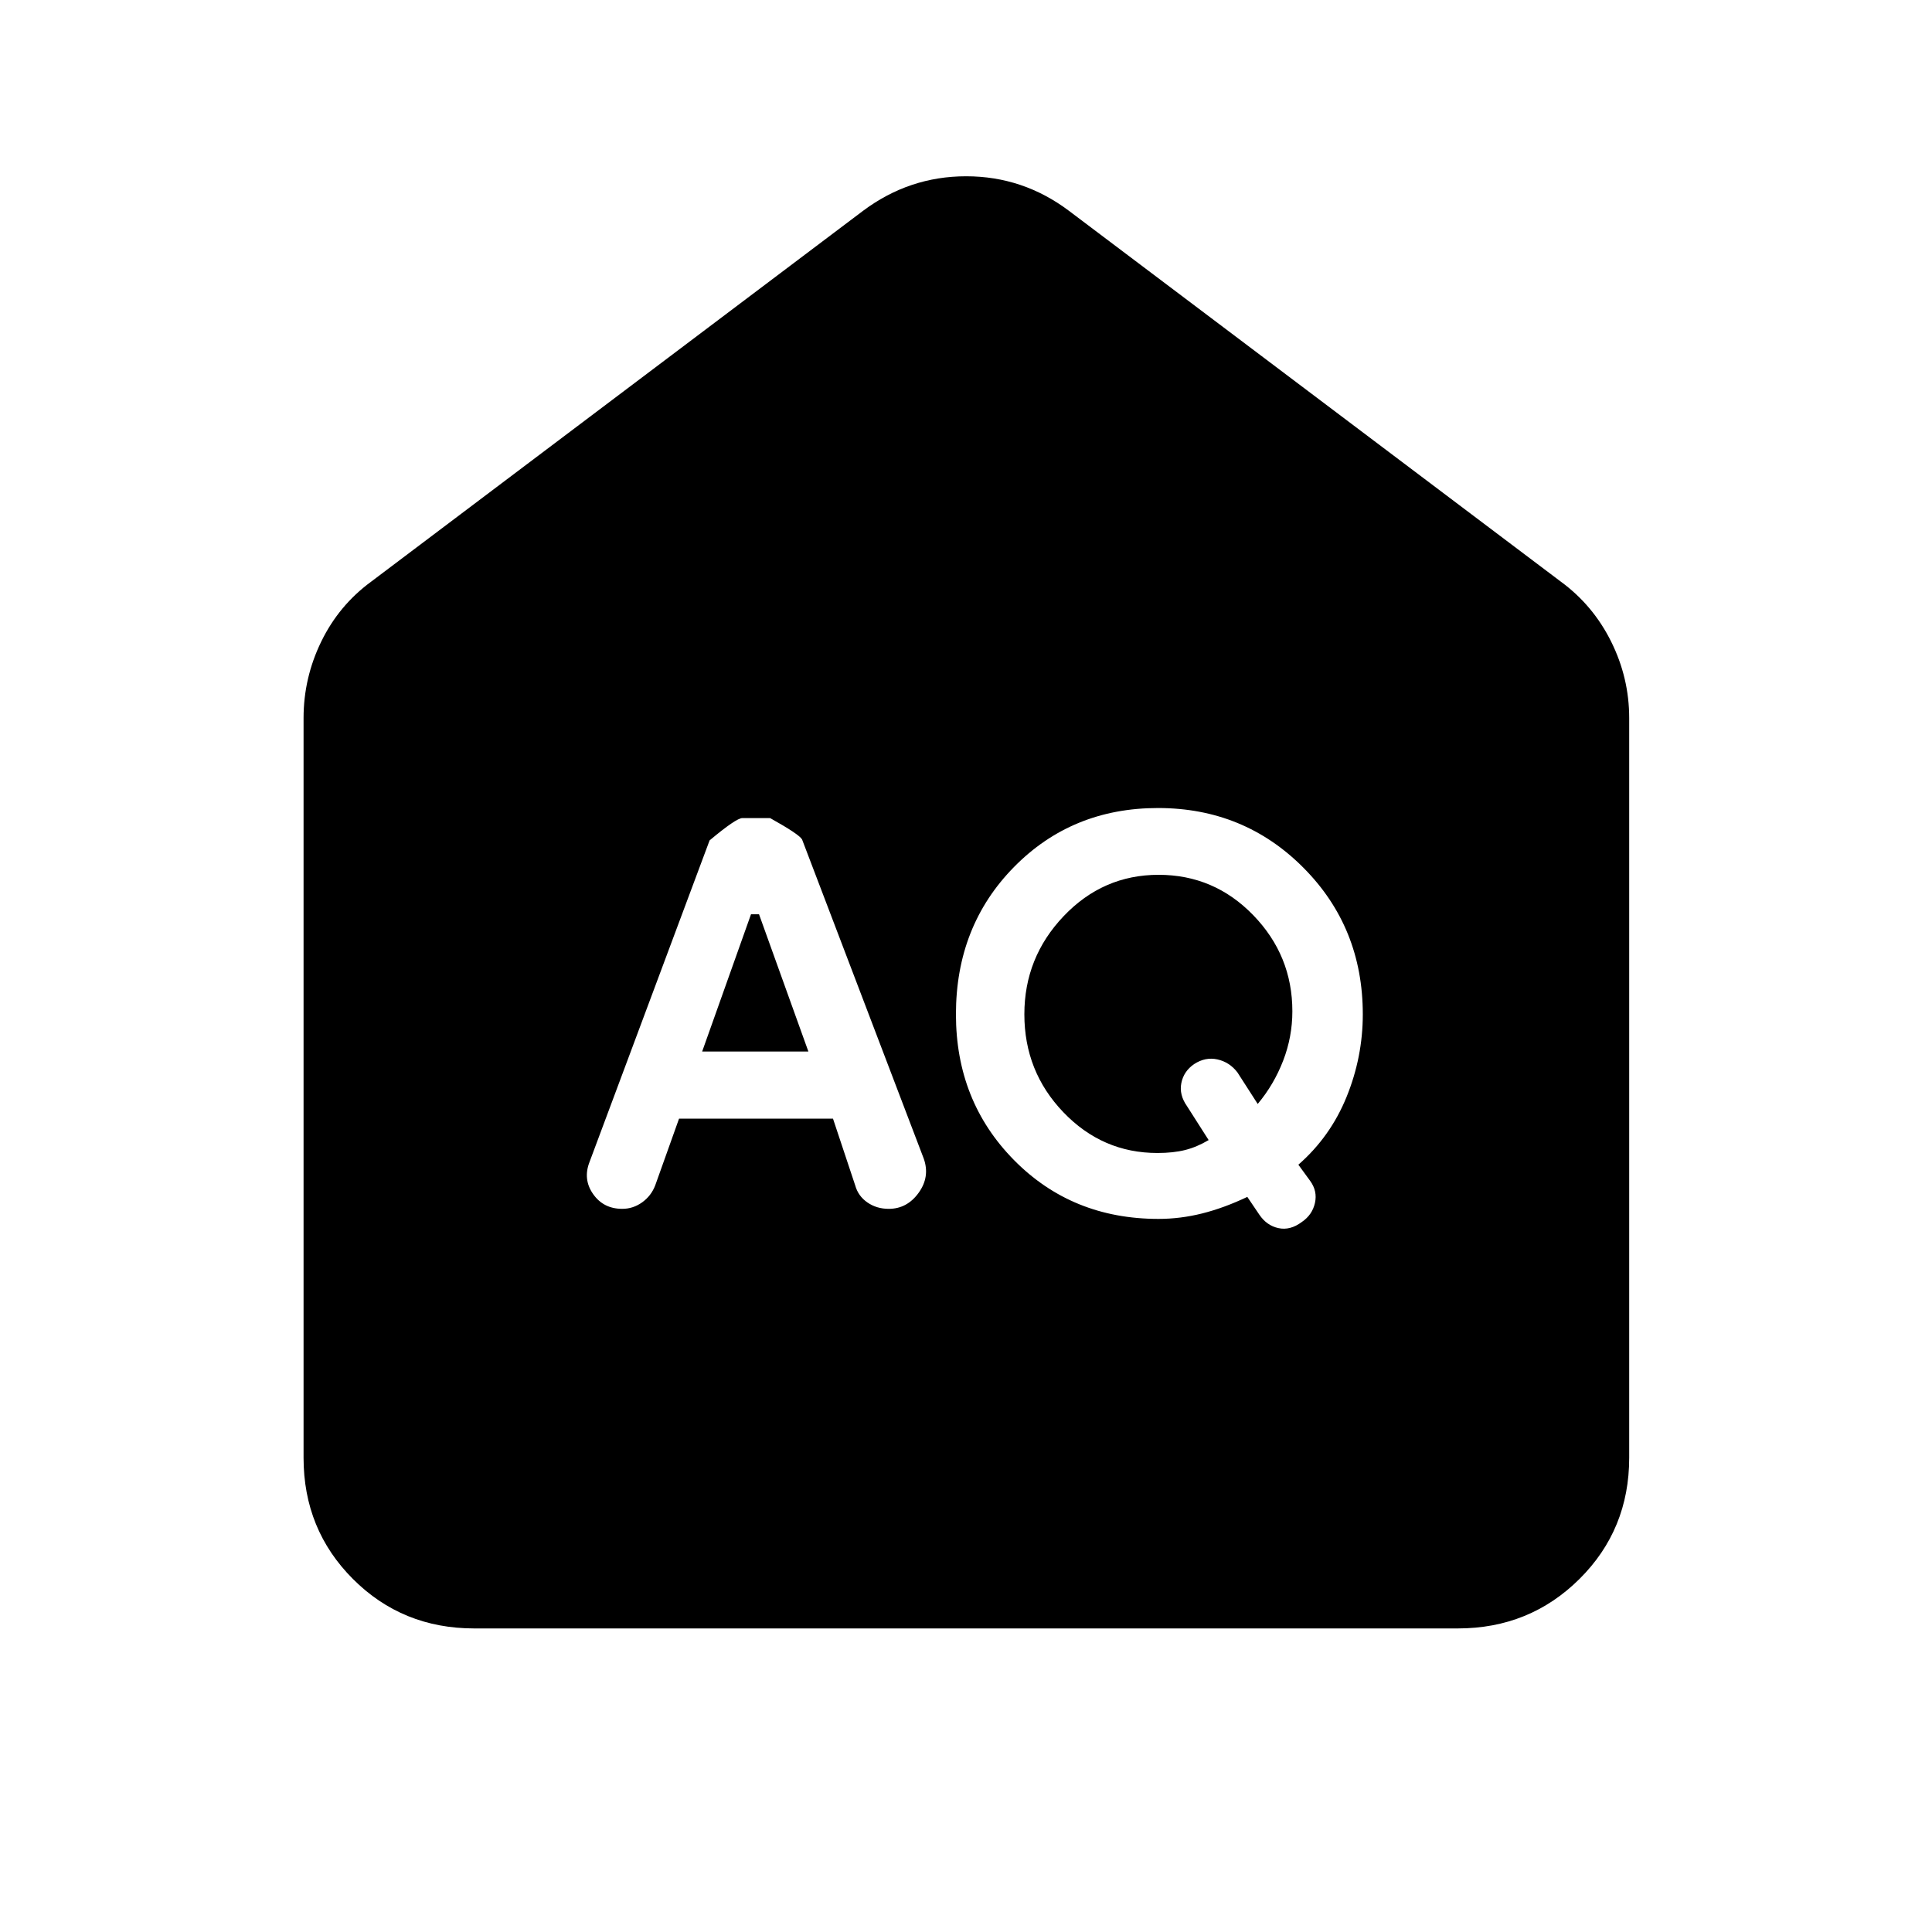 <svg xmlns="http://www.w3.org/2000/svg" height="40" viewBox="0 -960 960 960" width="40"><path d="m348.899-437.5 24.274-68.21h3.979l24.529 68.21h-52.782Zm226.202 50.413q-27.304 0-46.702-20.232Q509-427.551 509-456q0-28.261 19.542-48.786 19.542-20.525 47.146-20.525 27.605 0 47.041 20.054 19.438 20.054 19.438 47.768 0 12.711-4.591 24.574-4.591 11.864-12.627 21.465l-10.101-15.717q-3.899-5.065-9.899-6.409-6-1.344-11.641 2.344-5.141 3.565-6.308 9.391-1.167 5.827 2.815 11.481l10.75 16.86q-5.869 3.478-11.73 4.945-5.861 1.468-13.734 1.468Zm-237.684-17.058h76.496l11.036 33.159q1.467 5.3 6.06 8.476 4.592 3.177 10.595 3.177 9.113 0 14.856-7.96 5.743-7.959 2.555-16.975l-60.46-158.596q-1.366-2.549-15.889-10.636h-13.78q-3.056 0-16.285 11.087l-59.637 159.732q-3.399 8.63 1.75 15.989 5.148 7.359 14.467 7.359 5.421 0 9.913-3.232 4.493-3.232 6.481-8.421l11.842-33.159Zm238.215 49.812q10.903 0 21.737-2.718 10.834-2.717 22.414-8.217l6 8.869q3.665 5.399 9.492 6.649 5.826 1.25 11.558-3.03 5.232-3.539 6.558-9.47 1.327-5.931-2.427-11.046l-5.812-7.967q15.927-13.923 23.971-33.741 8.044-19.818 8.044-40.997 0-43.166-29.5-72.832-29.5-29.667-72.247-29.667-42.753 0-71.587 29.333Q475-499.833 475-456q0 43.167 28.833 72.417 28.834 29.25 71.799 29.25ZM235.652-150.84q-35.712 0-60.262-24.55-24.55-24.55-24.55-60.262v-367.544q0-19.962 8.791-38.015 8.79-18.052 24.832-29.797l244.348-184.21q22.974-17.189 51.256-17.189 28.281 0 51.122 17.189l244.348 184.21q16.042 11.745 25.021 29.797 8.979 18.053 8.979 38.015v367.544q0 35.712-24.738 60.262-24.739 24.55-60.451 24.55H235.652Z"/></svg>